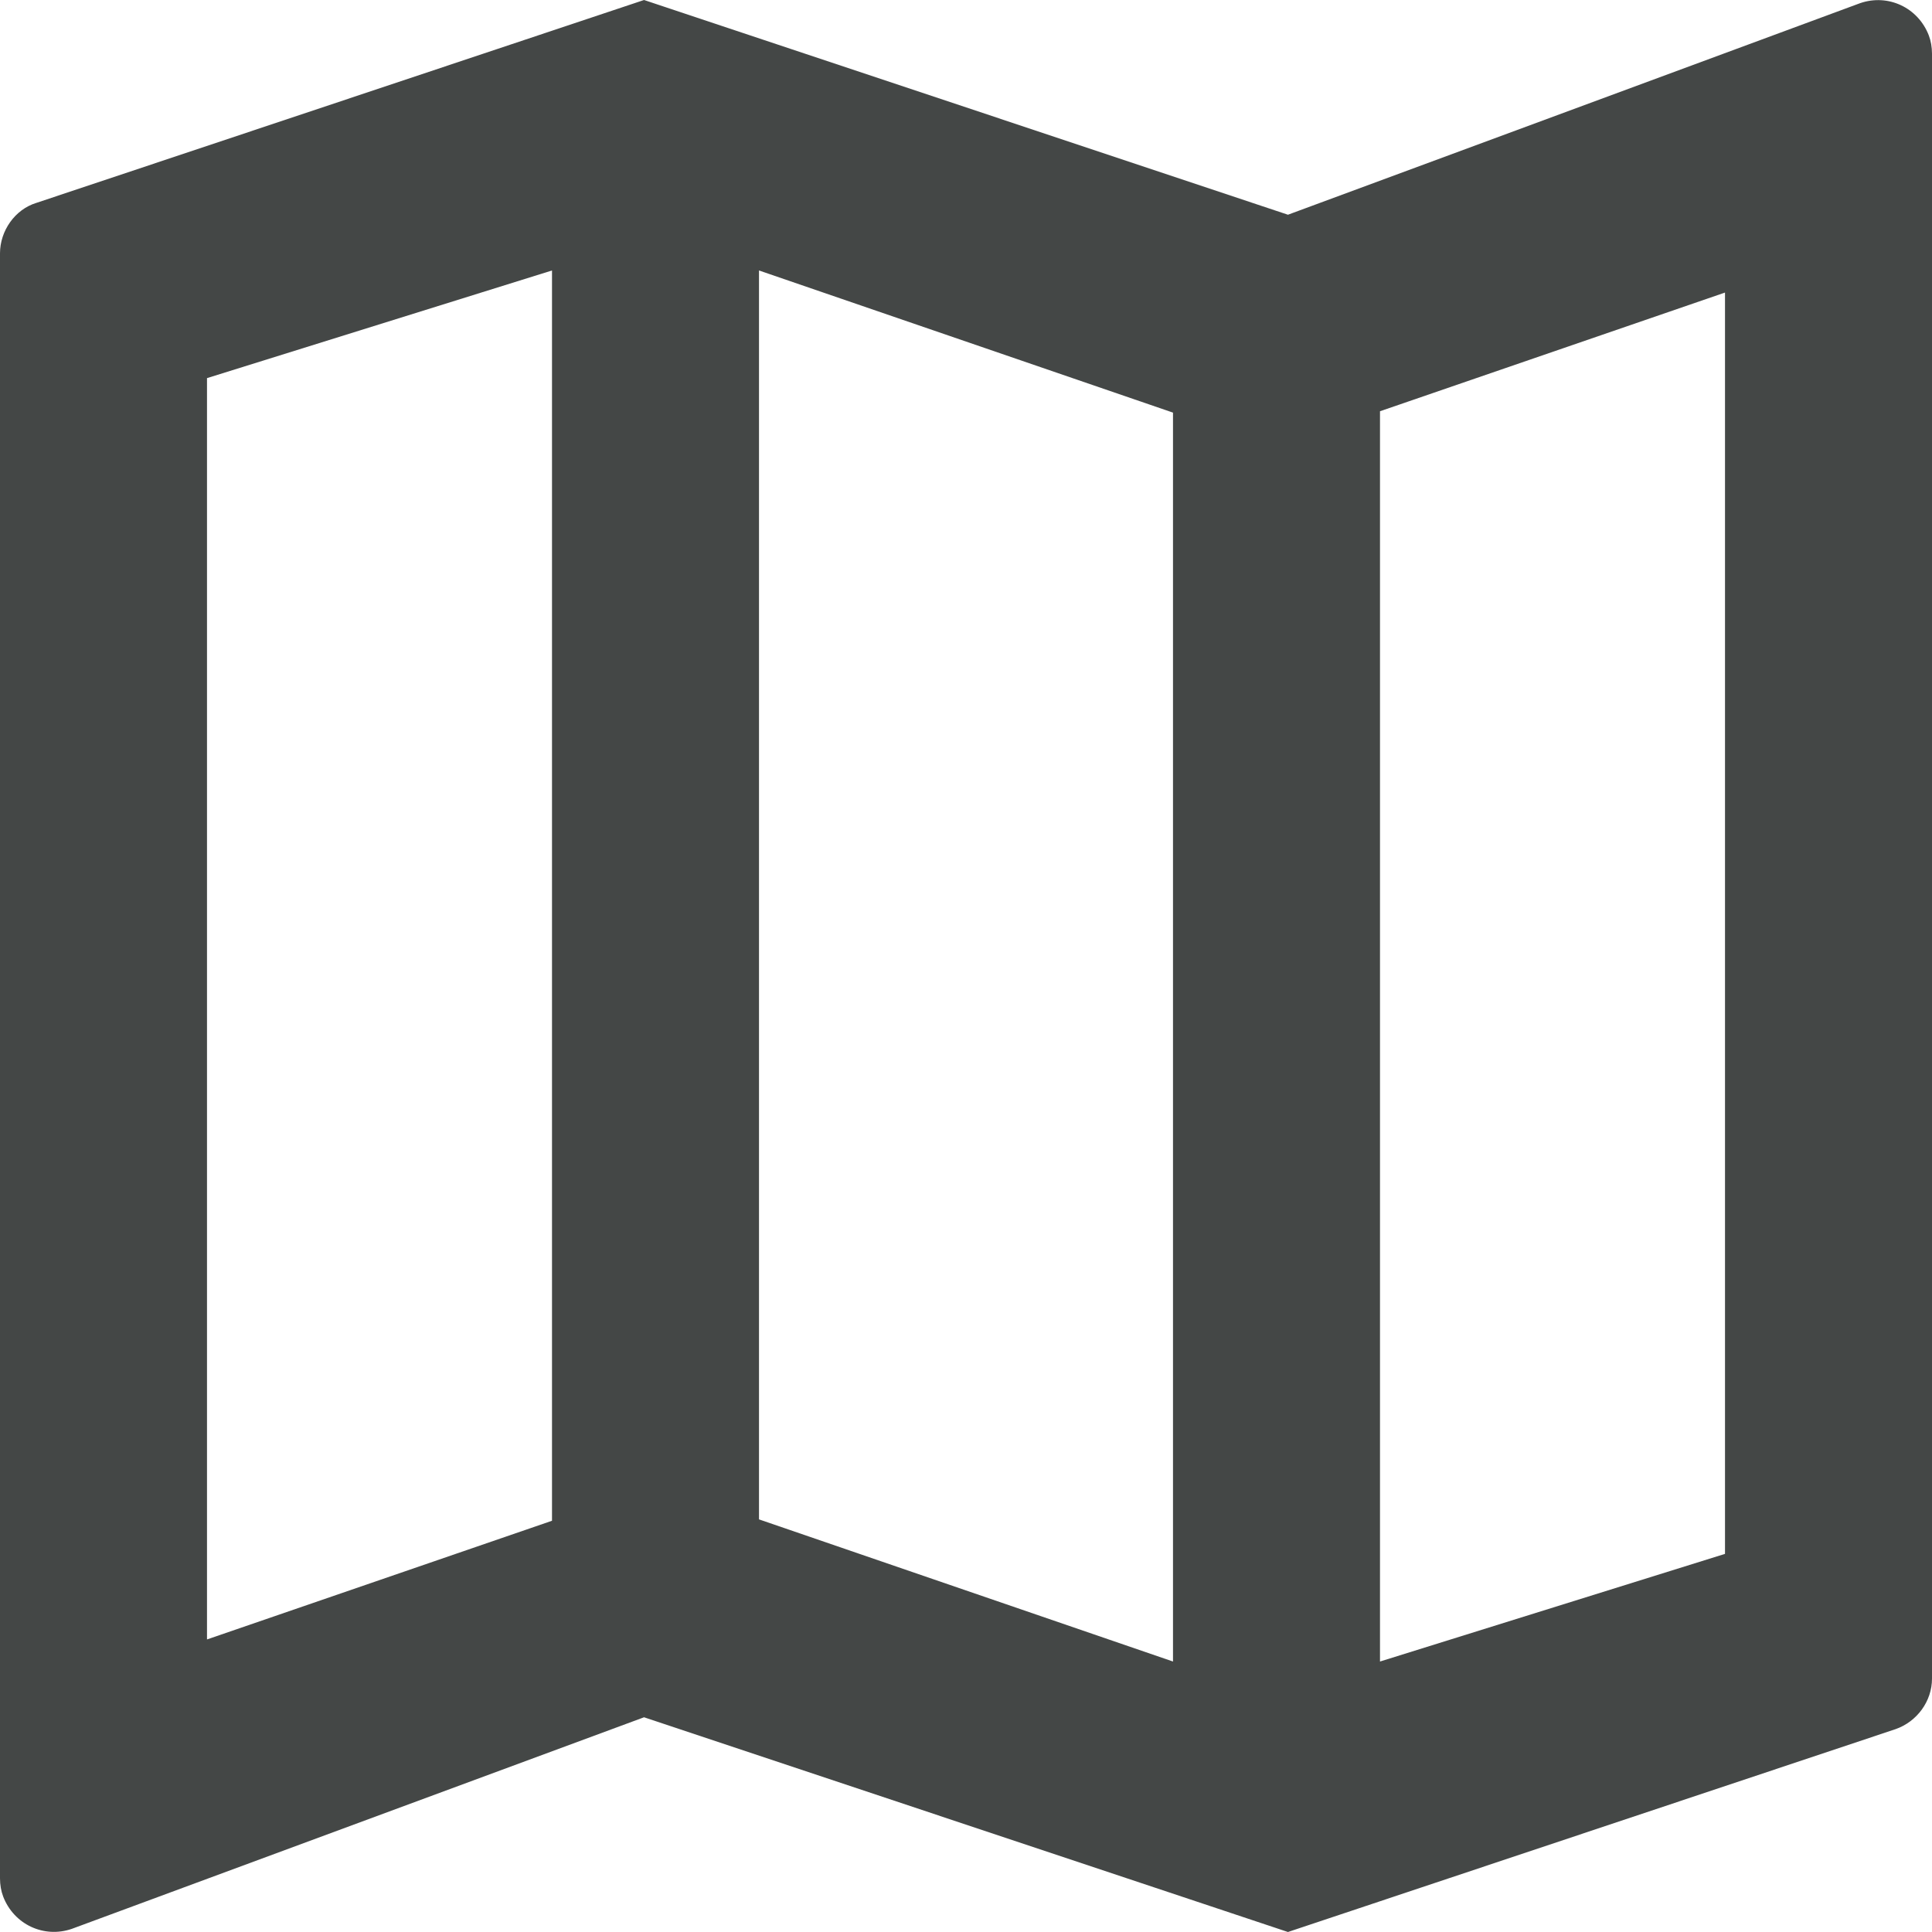 <svg width="14" height="14" viewBox="0 0 14 14" fill="none" xmlns="http://www.w3.org/2000/svg">
<path d="M13.977 0.257C13.899 0.054 13.681 -0.047 13.479 0.023L9.333 1.556L4.667 0L0.264 1.47C0.109 1.517 0 1.672 0 1.836V13.611C0 13.658 0.008 13.704 0.023 13.743C0.101 13.946 0.319 14.047 0.521 13.977L4.667 12.444L9.333 14L13.736 12.53C13.891 12.476 14 12.328 14 12.164V0.389C14 0.342 13.992 0.296 13.977 0.257ZM4 11.02L1.5 11.88V2.74L4 1.96V11.02ZM8.5 12.04L5.5 11.01V1.96L8.5 2.99V12.04ZM12.5 11.26L10 12.04V2.98L12.5 2.12V11.26Z" fill="#444746"/>
</svg>
